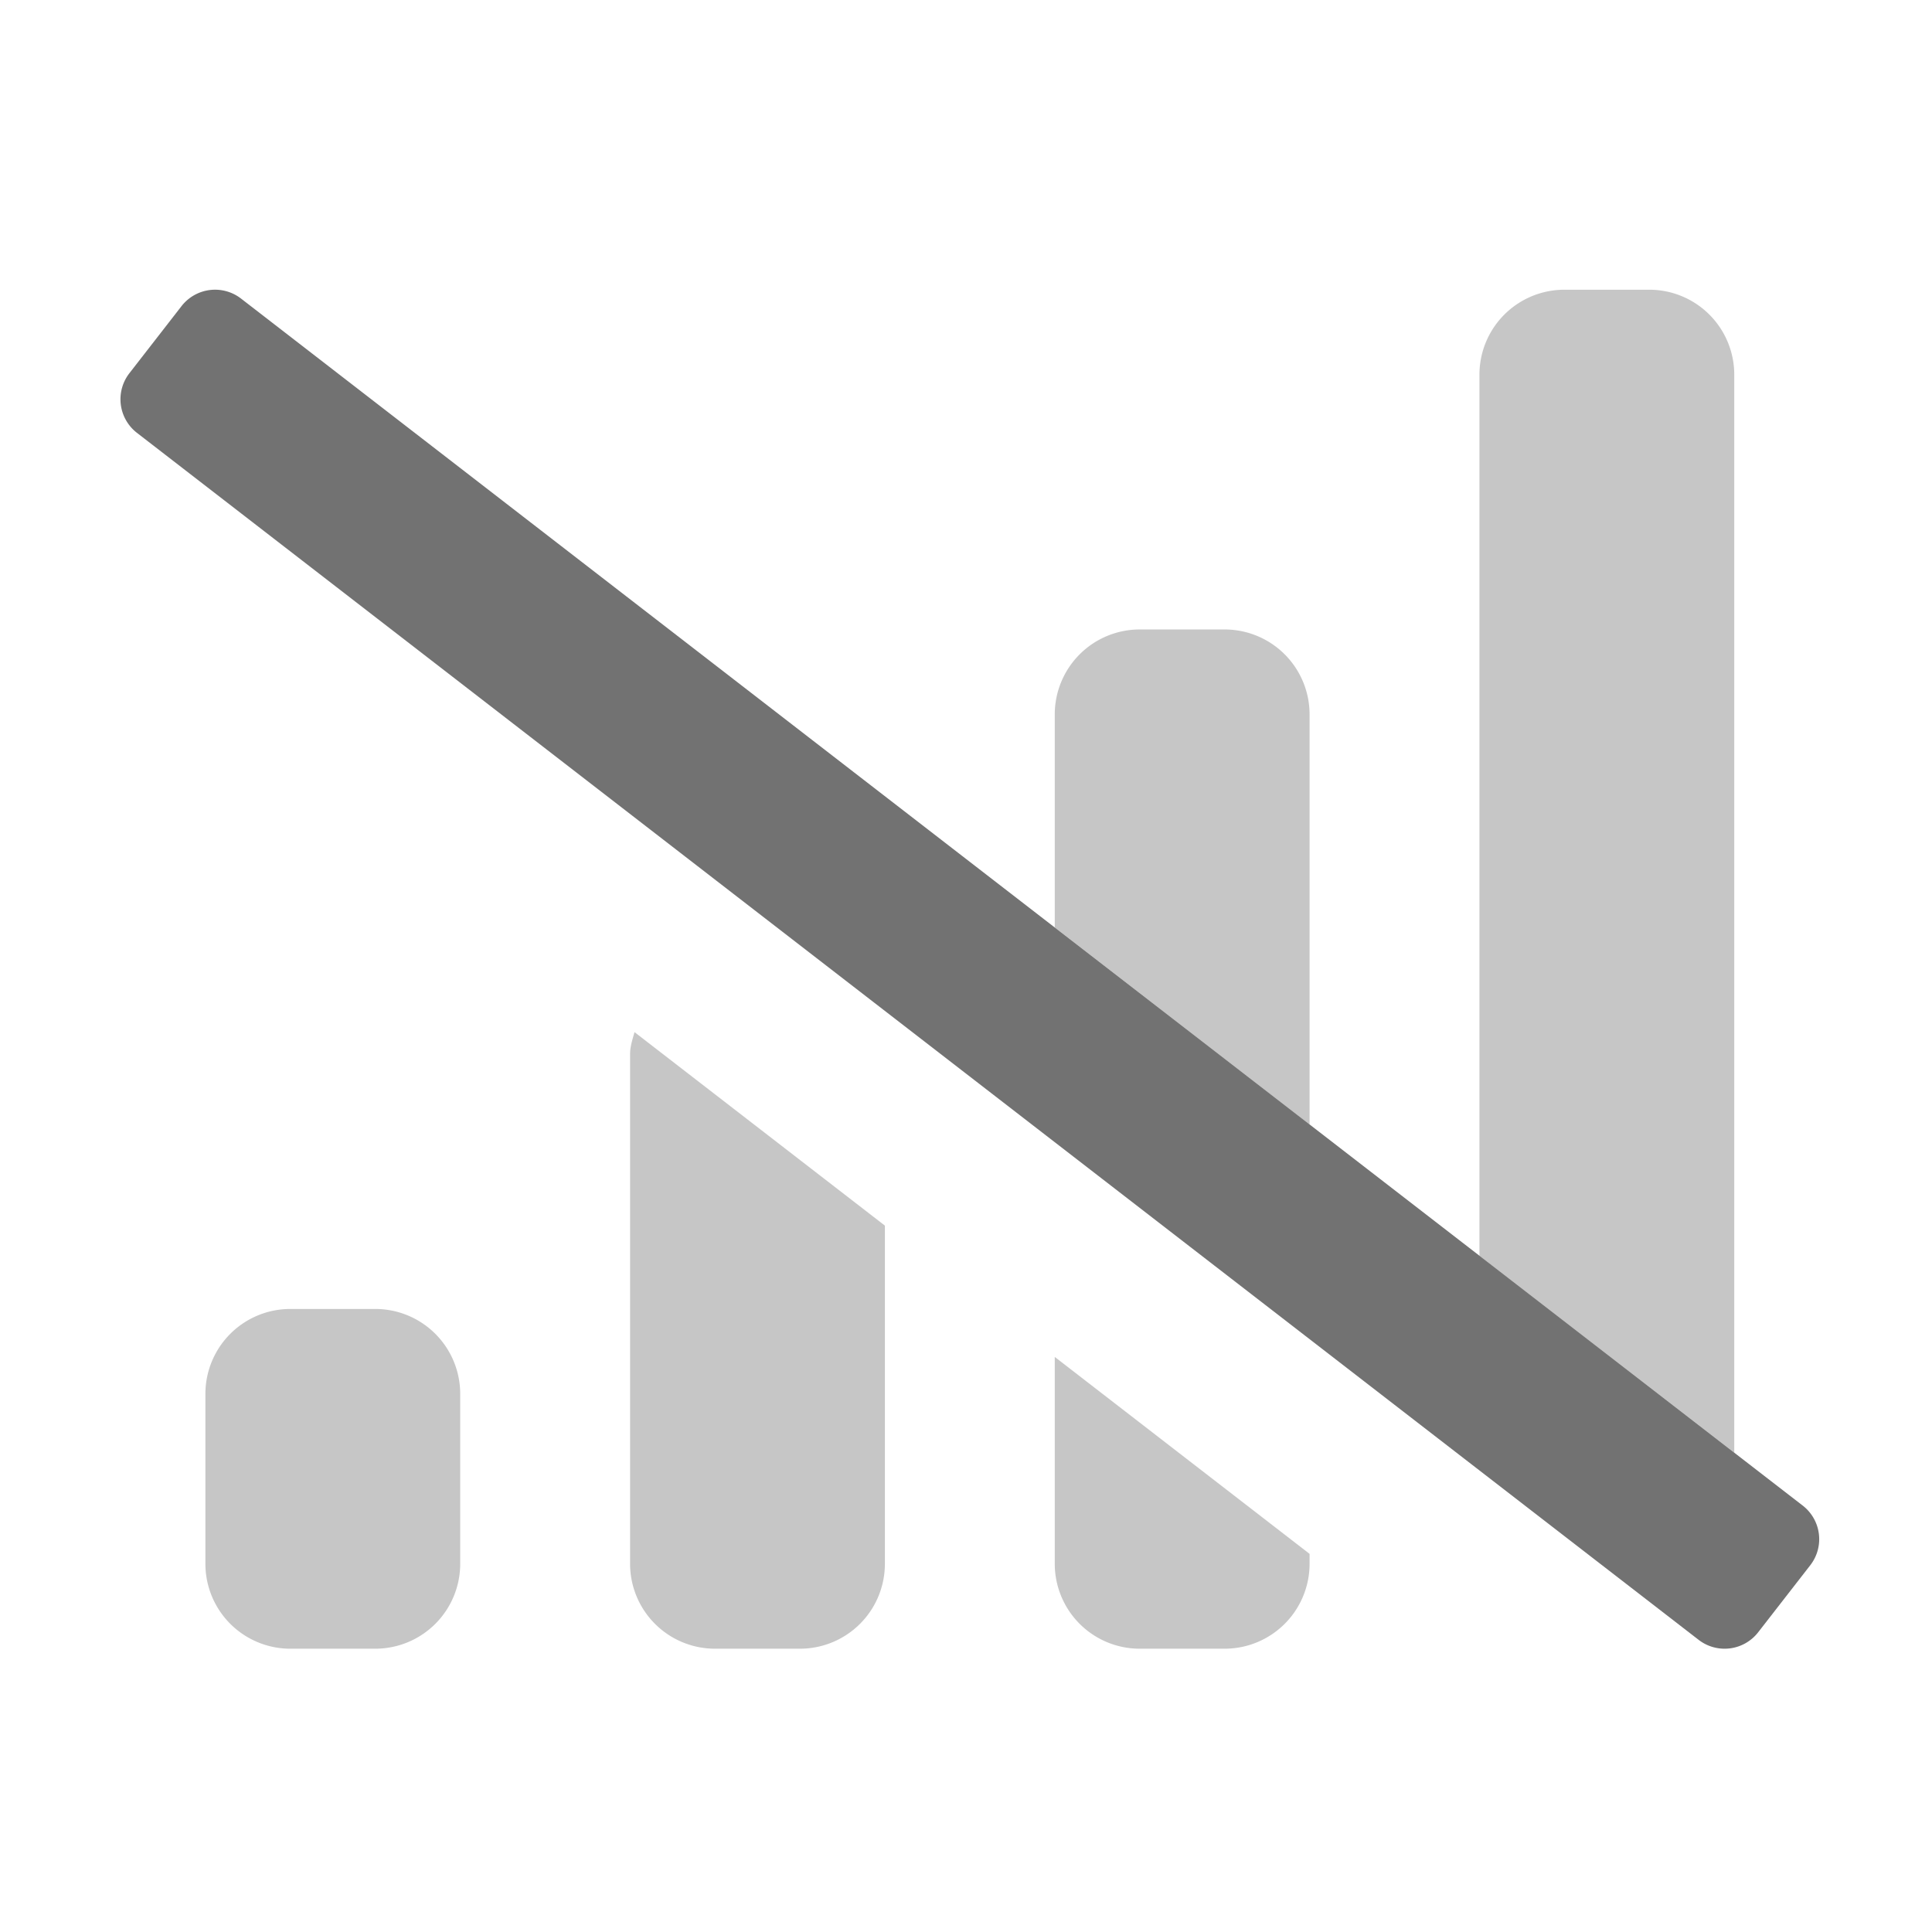 ﻿<?xml version='1.0' encoding='UTF-8'?>
<svg viewBox="-1.995 -4.798 31.995 32" xmlns="http://www.w3.org/2000/svg">
  <g transform="matrix(0.999, 0, 0, 0.999, 0, 0)">
    <g transform="matrix(0.044, 0, 0, 0.044, 0, 0)">
      <defs>
        <style>.fa-secondary{opacity:.4}</style>
      </defs>
      <path d="M512, 364L512, 32A32 32 0 0 1 544, 0L576, 0A32 32 0 0 1 608, 32L608, 438.14zM448, 314.53L448, 160A32 32 0 0 0 416, 128L384, 128A32 32 0 0 0 352, 160L352, 240.28zM96, 384L64, 384A32 32 0 0 0 32, 416L32, 480A32 32 0 0 0 64, 512L96, 512A32 32 0 0 0 128, 480L128, 416A32 32 0 0 0 96, 384zM192, 288L192, 480A32 32 0 0 0 224, 512L256, 512A32 32 0 0 0 288, 480L288, 352.6L193.67, 279.7C192.93, 282.41 192, 285.06 192, 288zM352, 480A32 32 0 0 0 384, 512L416, 512A32 32 0 0 0 448, 480L448, 476.27L352, 402.07z" fill="#727272" opacity="0.4" fill-opacity="1" class="Black" />
      <path d="M636.64, 480.55L617, 505.82A16 16 0 0 1 594.54, 508.63L6.18, 53.9A16 16 0 0 1 3.37, 31.45L23, 6.18A16 16 0 0 1 45.47, 3.37L633.82, 458.1A16 16 0 0 1 636.64, 480.55z" fill="#727272" fill-opacity="1" class="Black" />
    </g>
  </g>
</svg>